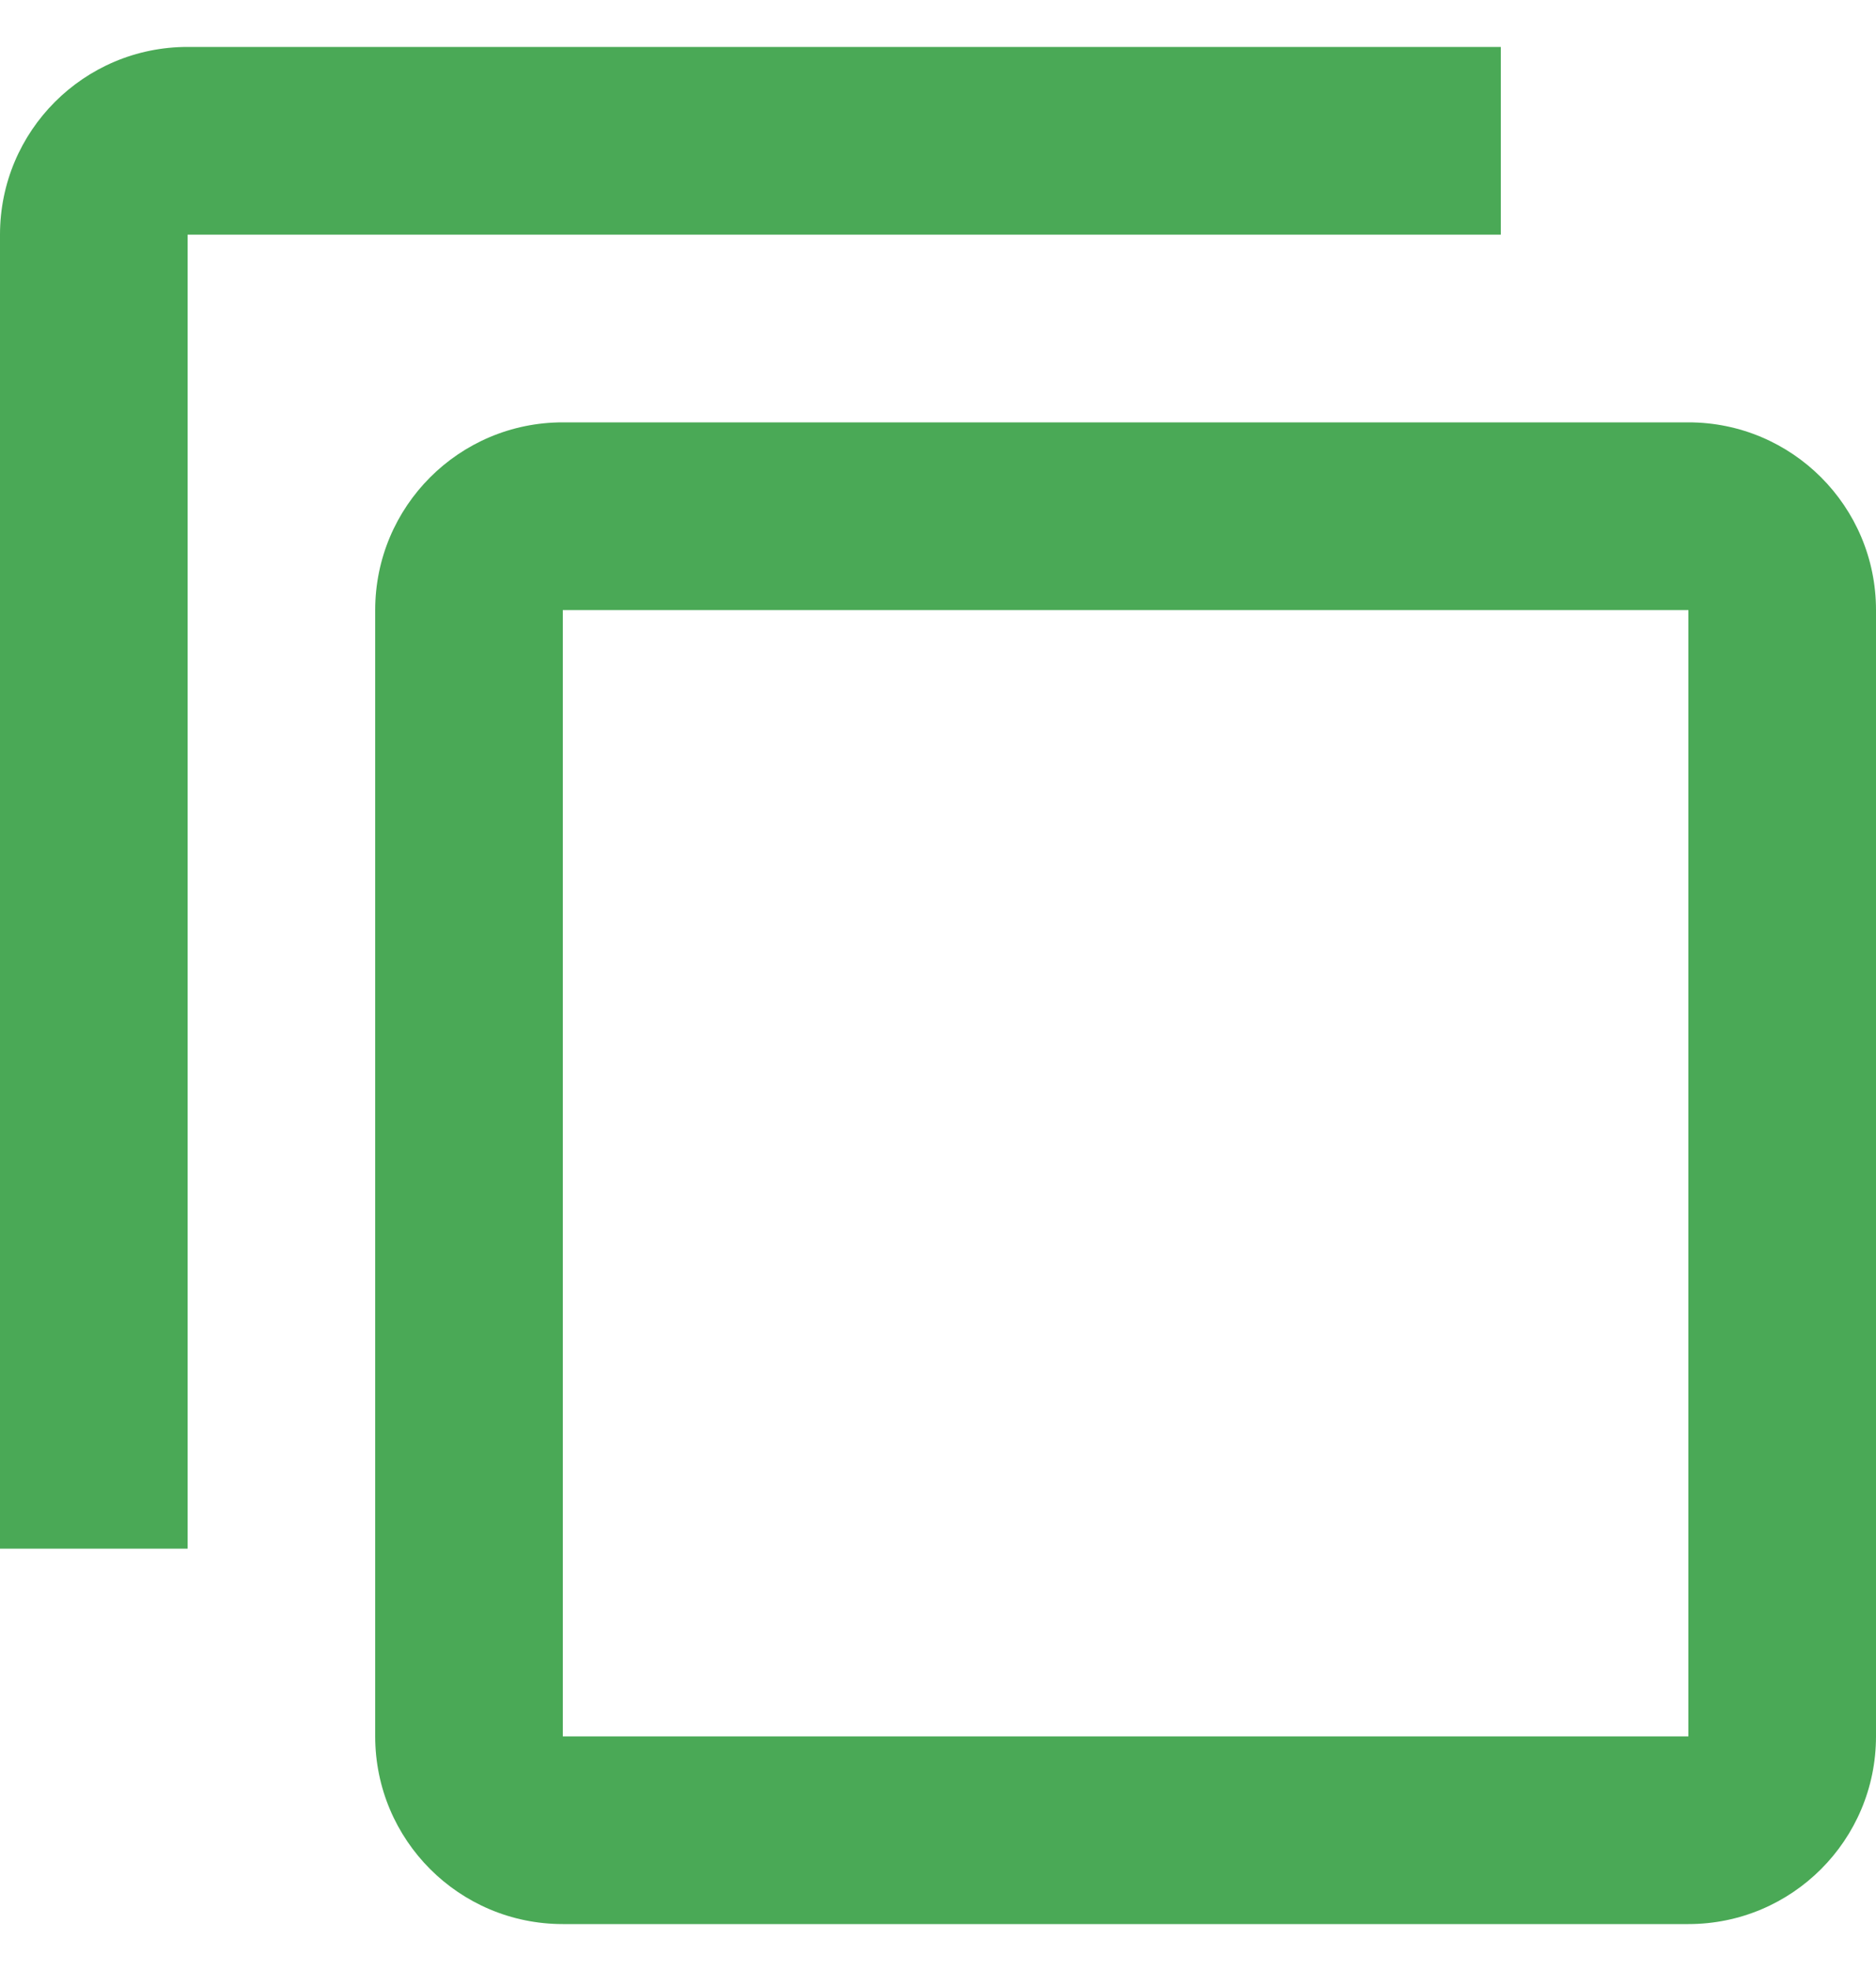 <svg width="20" height="21" viewBox="0 0 20 21" fill="none" xmlns="http://www.w3.org/2000/svg">
  <path d="M2 0.5C0.895 0.5 0 1.395 0 2.5V16.5H2V2.5H16V0.5H2ZM6 4.5C4.895 4.5 4 5.395 4 6.5V18.5C4 19.605 4.895 20.5 6 20.5H18C19.105 20.5 20 19.605 20 18.5V6.5C20 5.395 19.105 4.5 18 4.5H6ZM6 6.5H18V18.5H6V6.5Z" fill="#4AA956"/>
</svg>
